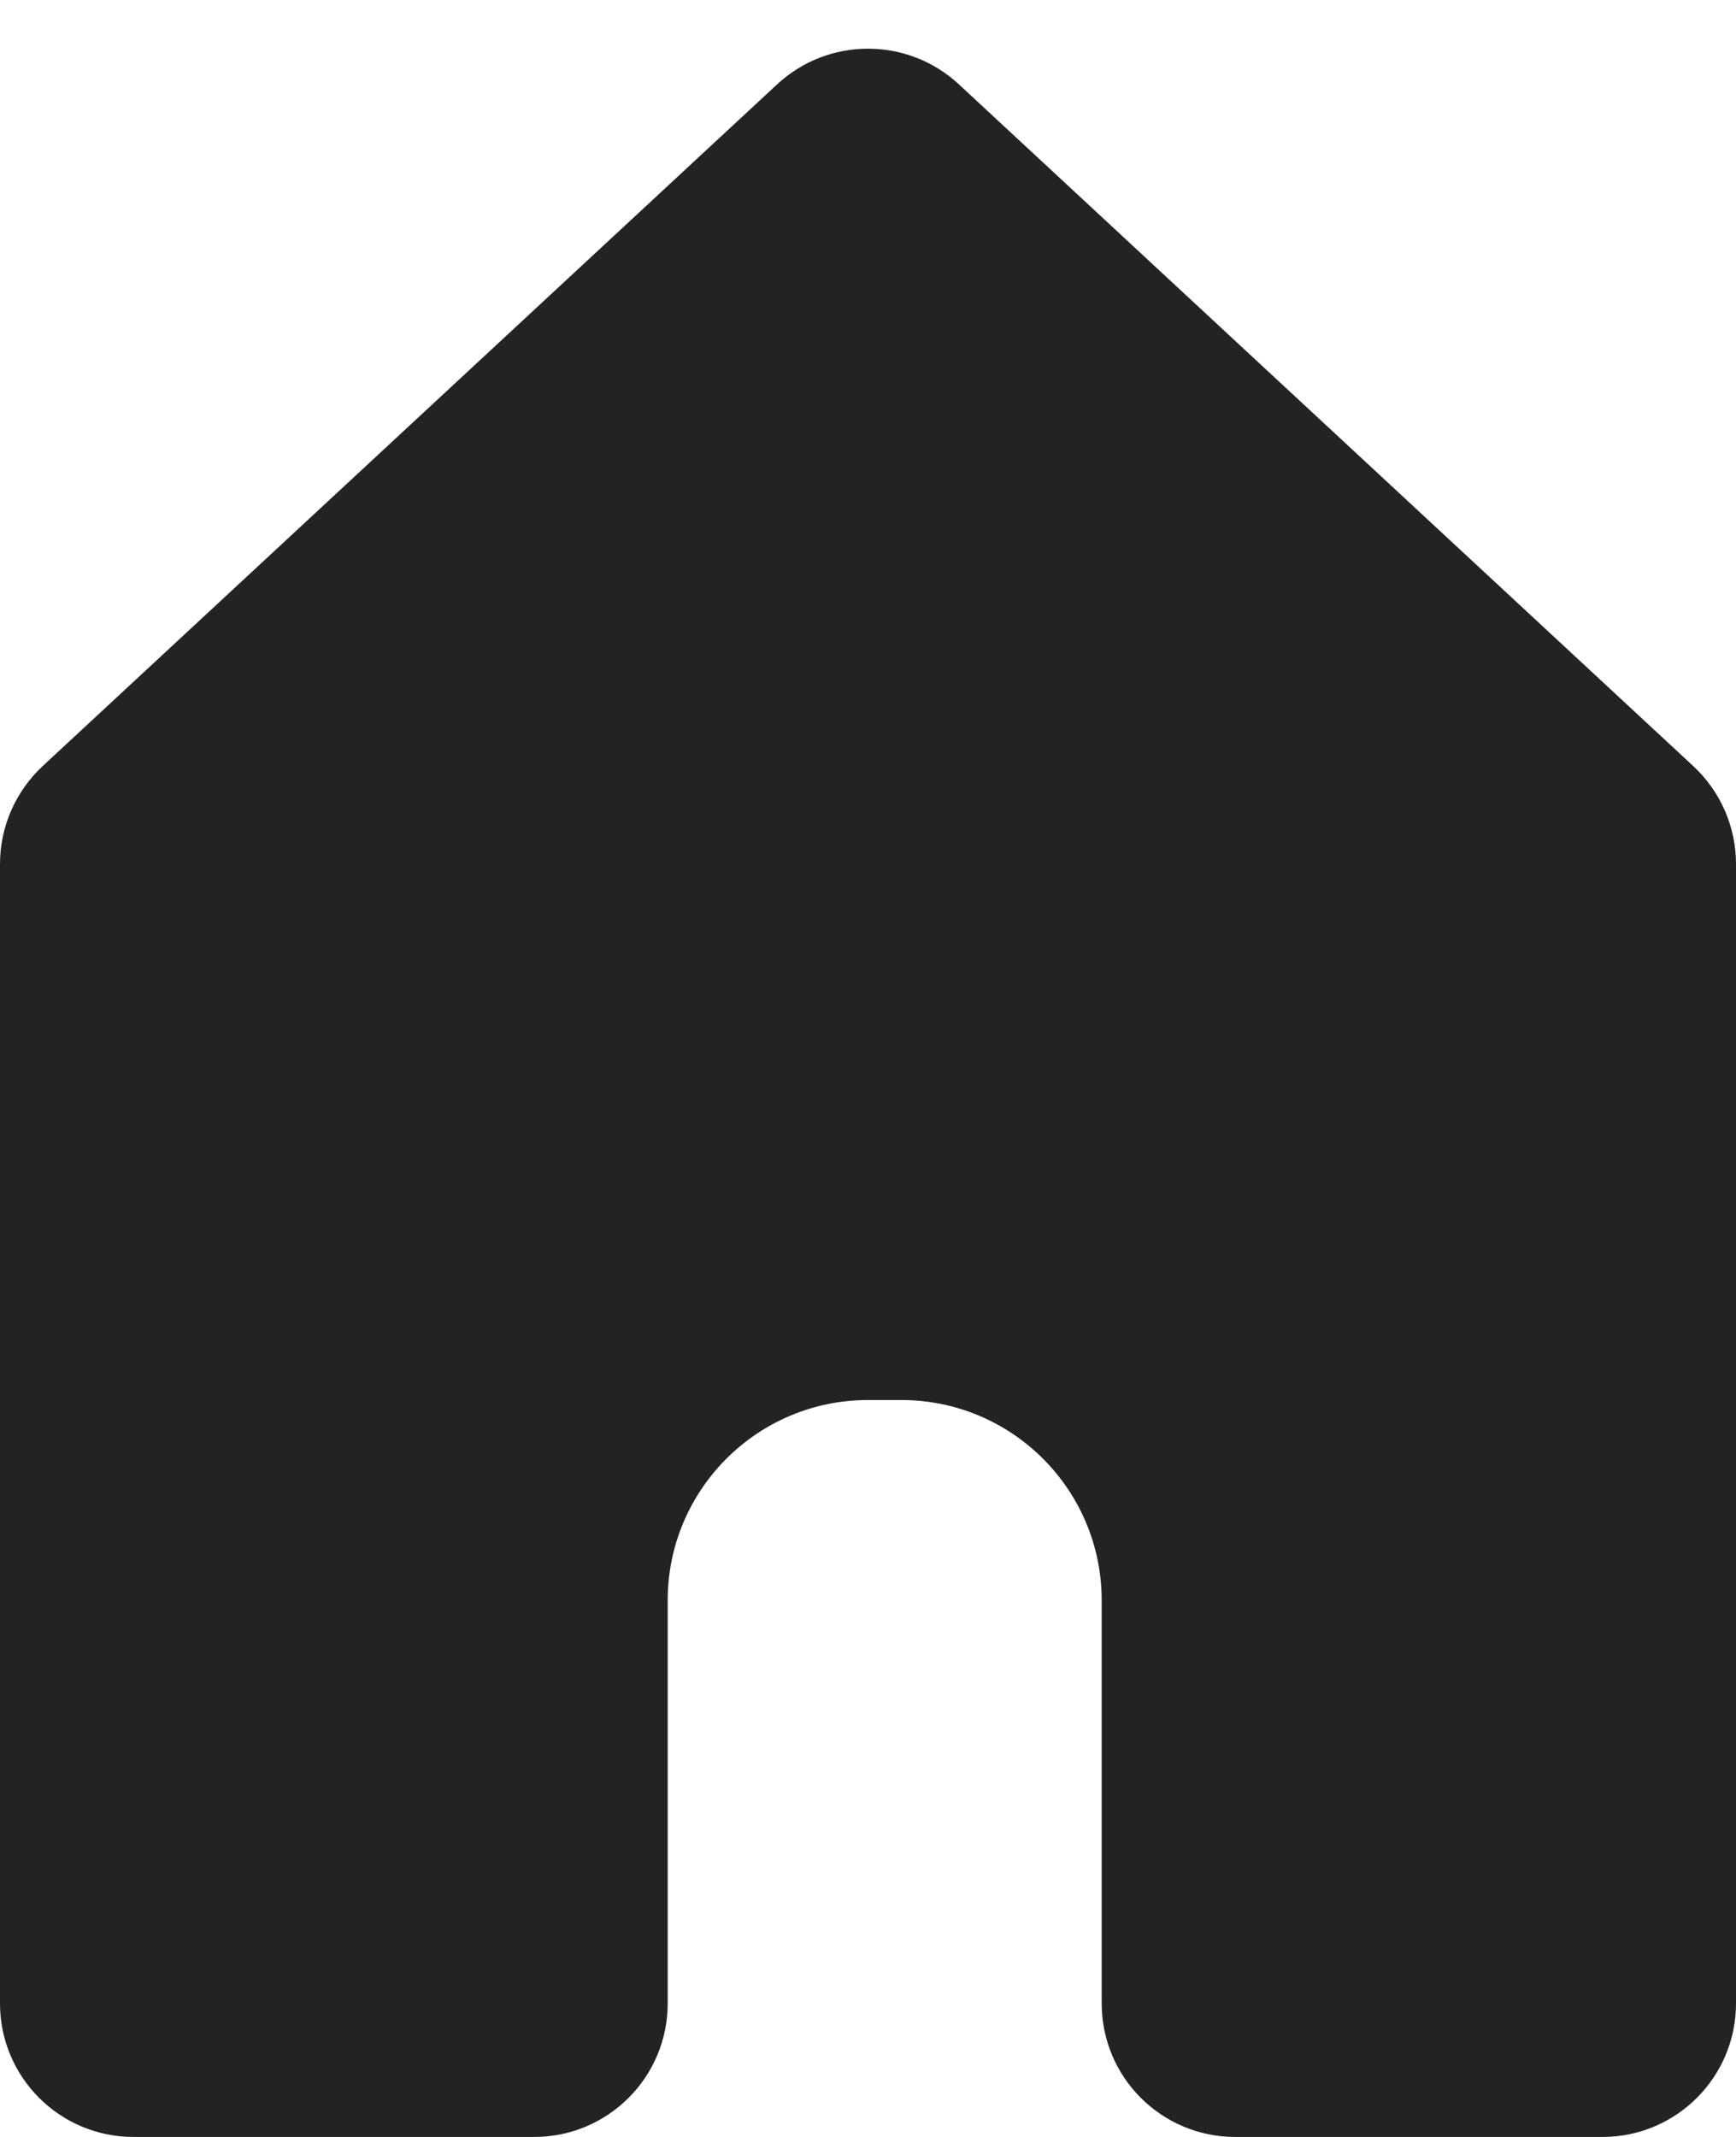 <svg width="26" height="32" viewBox="0 0 26 32" fill="none" xmlns="http://www.w3.org/2000/svg">
<path d="M14.361 1.263L25.36 11.472C25.768 11.851 26 12.382 26 12.938V30C26 31.105 25.105 32 24 32H18.5C17.395 32 16.5 31.105 16.5 30V23.965C16.5 22.309 15.157 20.965 13.5 20.965H13C11.343 20.965 10 22.309 10 23.965V30C10 31.105 9.105 32 8 32H2C0.895 32 0 31.105 0 30V12.938C0 12.382 0.232 11.851 0.639 11.472L11.639 1.263C12.407 0.551 13.593 0.551 14.361 1.263Z" fill="#232323"/>
</svg>
